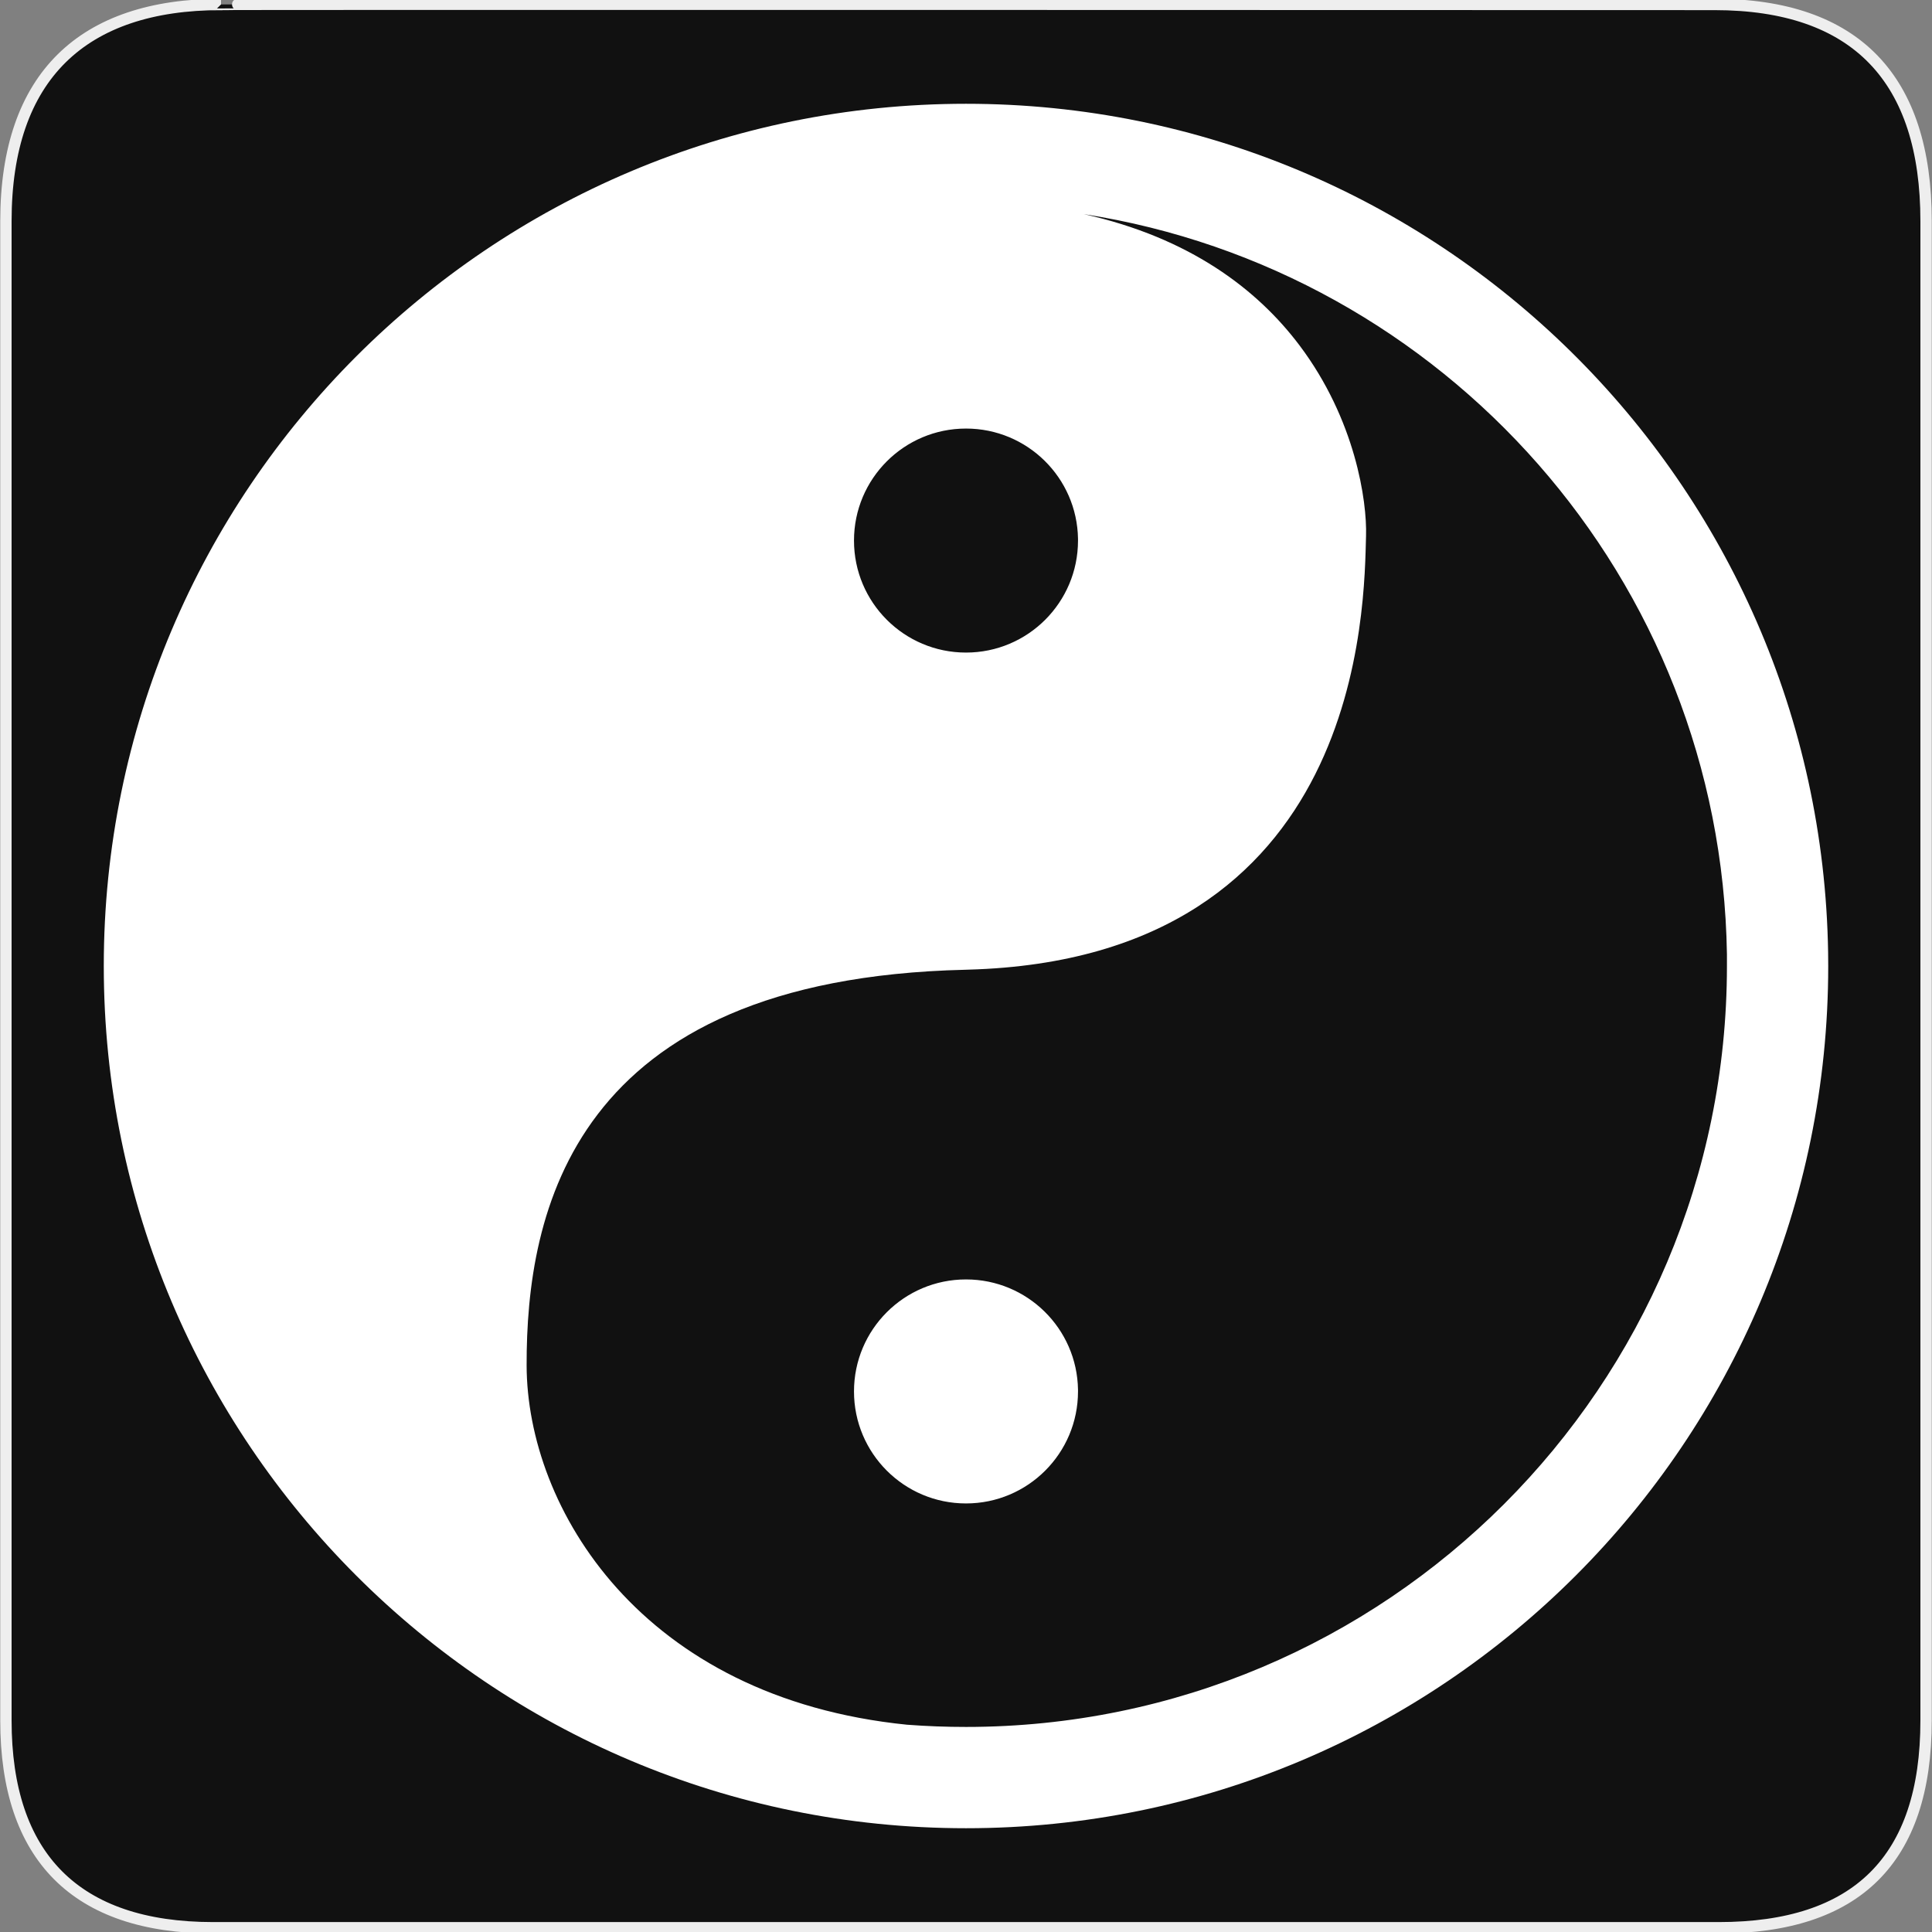 <?xml version="1.0" encoding="UTF-8" standalone="no"?>
<!-- Created with Inkscape (http://www.inkscape.org/) -->
<svg xmlns:dc="http://purl.org/dc/elements/1.1/" xmlns:cc="http://creativecommons.org/ns#" xmlns:rdf="http://www.w3.org/1999/02/22-rdf-syntax-ns#" xmlns:svg="http://www.w3.org/2000/svg" xmlns="http://www.w3.org/2000/svg" xmlns:sodipodi="http://sodipodi.sourceforge.net/DTD/sodipodi-0.dtd" xmlns:inkscape="http://www.inkscape.org/namespaces/inkscape" version="1.0" width="580" height="580" id="svg2" sodipodi:version="0.32" inkscape:version="0.48.4 r9939" sodipodi:docname="sikh.svg" inkscape:output_extension="org.inkscape.output.svg.inkscape">
  <rect width="100%" height="100%" fill="#808080" stroke="none"/>
  <sodipodi:namedview inkscape:window-height="995" inkscape:window-width="1280" inkscape:pageshadow="2" inkscape:pageopacity="0.0" guidetolerance="10.0" gridtolerance="10.0" objecttolerance="10.0" borderopacity="1.0" bordercolor="#666666" pagecolor="#ffffff" id="base" inkscape:zoom="0.65172414" inkscape:cx="202.89204" inkscape:cy="159.829" inkscape:window-x="0" inkscape:window-y="0" inkscape:current-layer="svg2" showgrid="false" inkscape:window-maximized="1"/>
  <defs id="defs4">
    <inkscape:perspective sodipodi:type="inkscape:persp3d" inkscape:vp_x="0 : 290 : 1" inkscape:vp_y="0 : 1000 : 0" inkscape:vp_z="580 : 290 : 1" inkscape:persp3d-origin="290 : 193.33333 : 1" id="perspective2441"/>
    <inkscape:perspective id="perspective2466" inkscape:persp3d-origin="372.04724 : 350.78739 : 1" inkscape:vp_z="744.09448 : 526.18109 : 1" inkscape:vp_y="0 : 1000 : 0" inkscape:vp_x="0 : 526.18109 : 1" sodipodi:type="inkscape:persp3d"/>
    <inkscape:perspective id="perspective3333" inkscape:persp3d-origin="372.04724 : 350.78739 : 1" inkscape:vp_z="744.09448 : 526.18109 : 1" inkscape:vp_y="0 : 1000 : 0" inkscape:vp_x="0 : 526.18109 : 1" sodipodi:type="inkscape:persp3d"/>
    <inkscape:perspective id="perspective3401" inkscape:persp3d-origin="372.04724 : 350.78739 : 1" inkscape:vp_z="744.09448 : 526.18109 : 1" inkscape:vp_y="0 : 1000 : 0" inkscape:vp_x="0 : 526.18109 : 1" sodipodi:type="inkscape:persp3d"/>
    <inkscape:perspective id="perspective3464" inkscape:persp3d-origin="372.04724 : 350.78739 : 1" inkscape:vp_z="744.09448 : 526.18109 : 1" inkscape:vp_y="0 : 1000 : 0" inkscape:vp_x="0 : 526.18109 : 1" sodipodi:type="inkscape:persp3d"/>
    <inkscape:perspective id="perspective3581" inkscape:persp3d-origin="225 : 150 : 1" inkscape:vp_z="450 : 225 : 1" inkscape:vp_y="0 : 1000 : 0" inkscape:vp_x="0 : 225 : 1" sodipodi:type="inkscape:persp3d"/>
    <inkscape:perspective id="perspective4312" inkscape:persp3d-origin="225 : 150 : 1" inkscape:vp_z="450 : 225 : 1" inkscape:vp_y="0 : 1000 : 0" inkscape:vp_x="0 : 225 : 1" sodipodi:type="inkscape:persp3d"/>
  </defs>
  <g id="g1327" transform="translate(0.073,-0.43)">
    <path d="M 66.275,1.768 C 24.94,1.768 1.704,23.139 1.704,66.804 l 0,450.123 c 0,40.844 20.895,62.229 62.192,62.229 l 452.024,0 c 41.307,0 62.229,-20.315 62.229,-62.229 l 0,-450.123 c 0,-42.601 -20.922,-65.036 -63.521,-65.036 -0.004,0 -448.495,-0.143 -448.353,0 z" style="fill:#111111;stroke:#eeeeee;stroke-width:3.408" id="path1329" inkscape:connector-curvature="0"/>
  </g>
  <path inkscape:connector-curvature="0" style="color:#000000;fill:#ffffff;fill-opacity:1;fill-rule:nonzero;stroke:none;stroke-width:31.4;marker:none;visibility:visible;display:inline;overflow:visible;enable-background:accumulate" d="M 290,31.156 C 147.052,31.156 31.156,147.052 31.156,290 31.156,432.948 147.052,548.844 290,548.844 432.948,548.844 548.844,432.948 548.844,290 l -0.031,-4 C 546.624,144.63 431.386,31.156 290,31.156 z m 35.375,33.125 C 433.475,81.089 516.692,173.717 518.438,286.469 l 0,3.531 c 0,126.17 -102.267,228.438 -228.438,228.438 -5.914,0 -11.761,-0.215 -17.562,-0.656 -0.021,-0.002 -0.042,0.002 -0.062,0 -79.991,-8.048 -114.197,-65.149 -114.281,-107.906 -0.045,-22.808 3.305,-51.805 21.375,-75.406 18.07,-23.601 50.898,-41.962 110.375,-43.344 l 0.844,-0.031 c 59.37,-1.637 89.266,-29.083 104.156,-58.656 14.952,-29.696 14.946,-61.519 15.25,-71.562 l 0,-0.031 C 410.408,150.501 406.932,126.013 390.125,103.688 377.459,86.862 357.174,71.36 325.375,64.281 z M 290,128.656 c 18.373,0 33.341,14.723 33.625,33.094 l 0,0.531 c 0,18.576 -15.049,33.625 -33.625,33.625 -18.576,0 -33.625,-15.049 -33.625,-33.625 0,-18.576 15.049,-33.625 33.625,-33.625 z m 0,255.438 c -18.576,0 -33.625,15.049 -33.625,33.625 0,18.576 15.049,33.625 33.625,33.625 18.576,0 33.625,-15.049 33.625,-33.625 l 0,-0.531 C 323.341,398.817 308.373,384.094 290,384.094 z" id="path3761"/>
</svg>